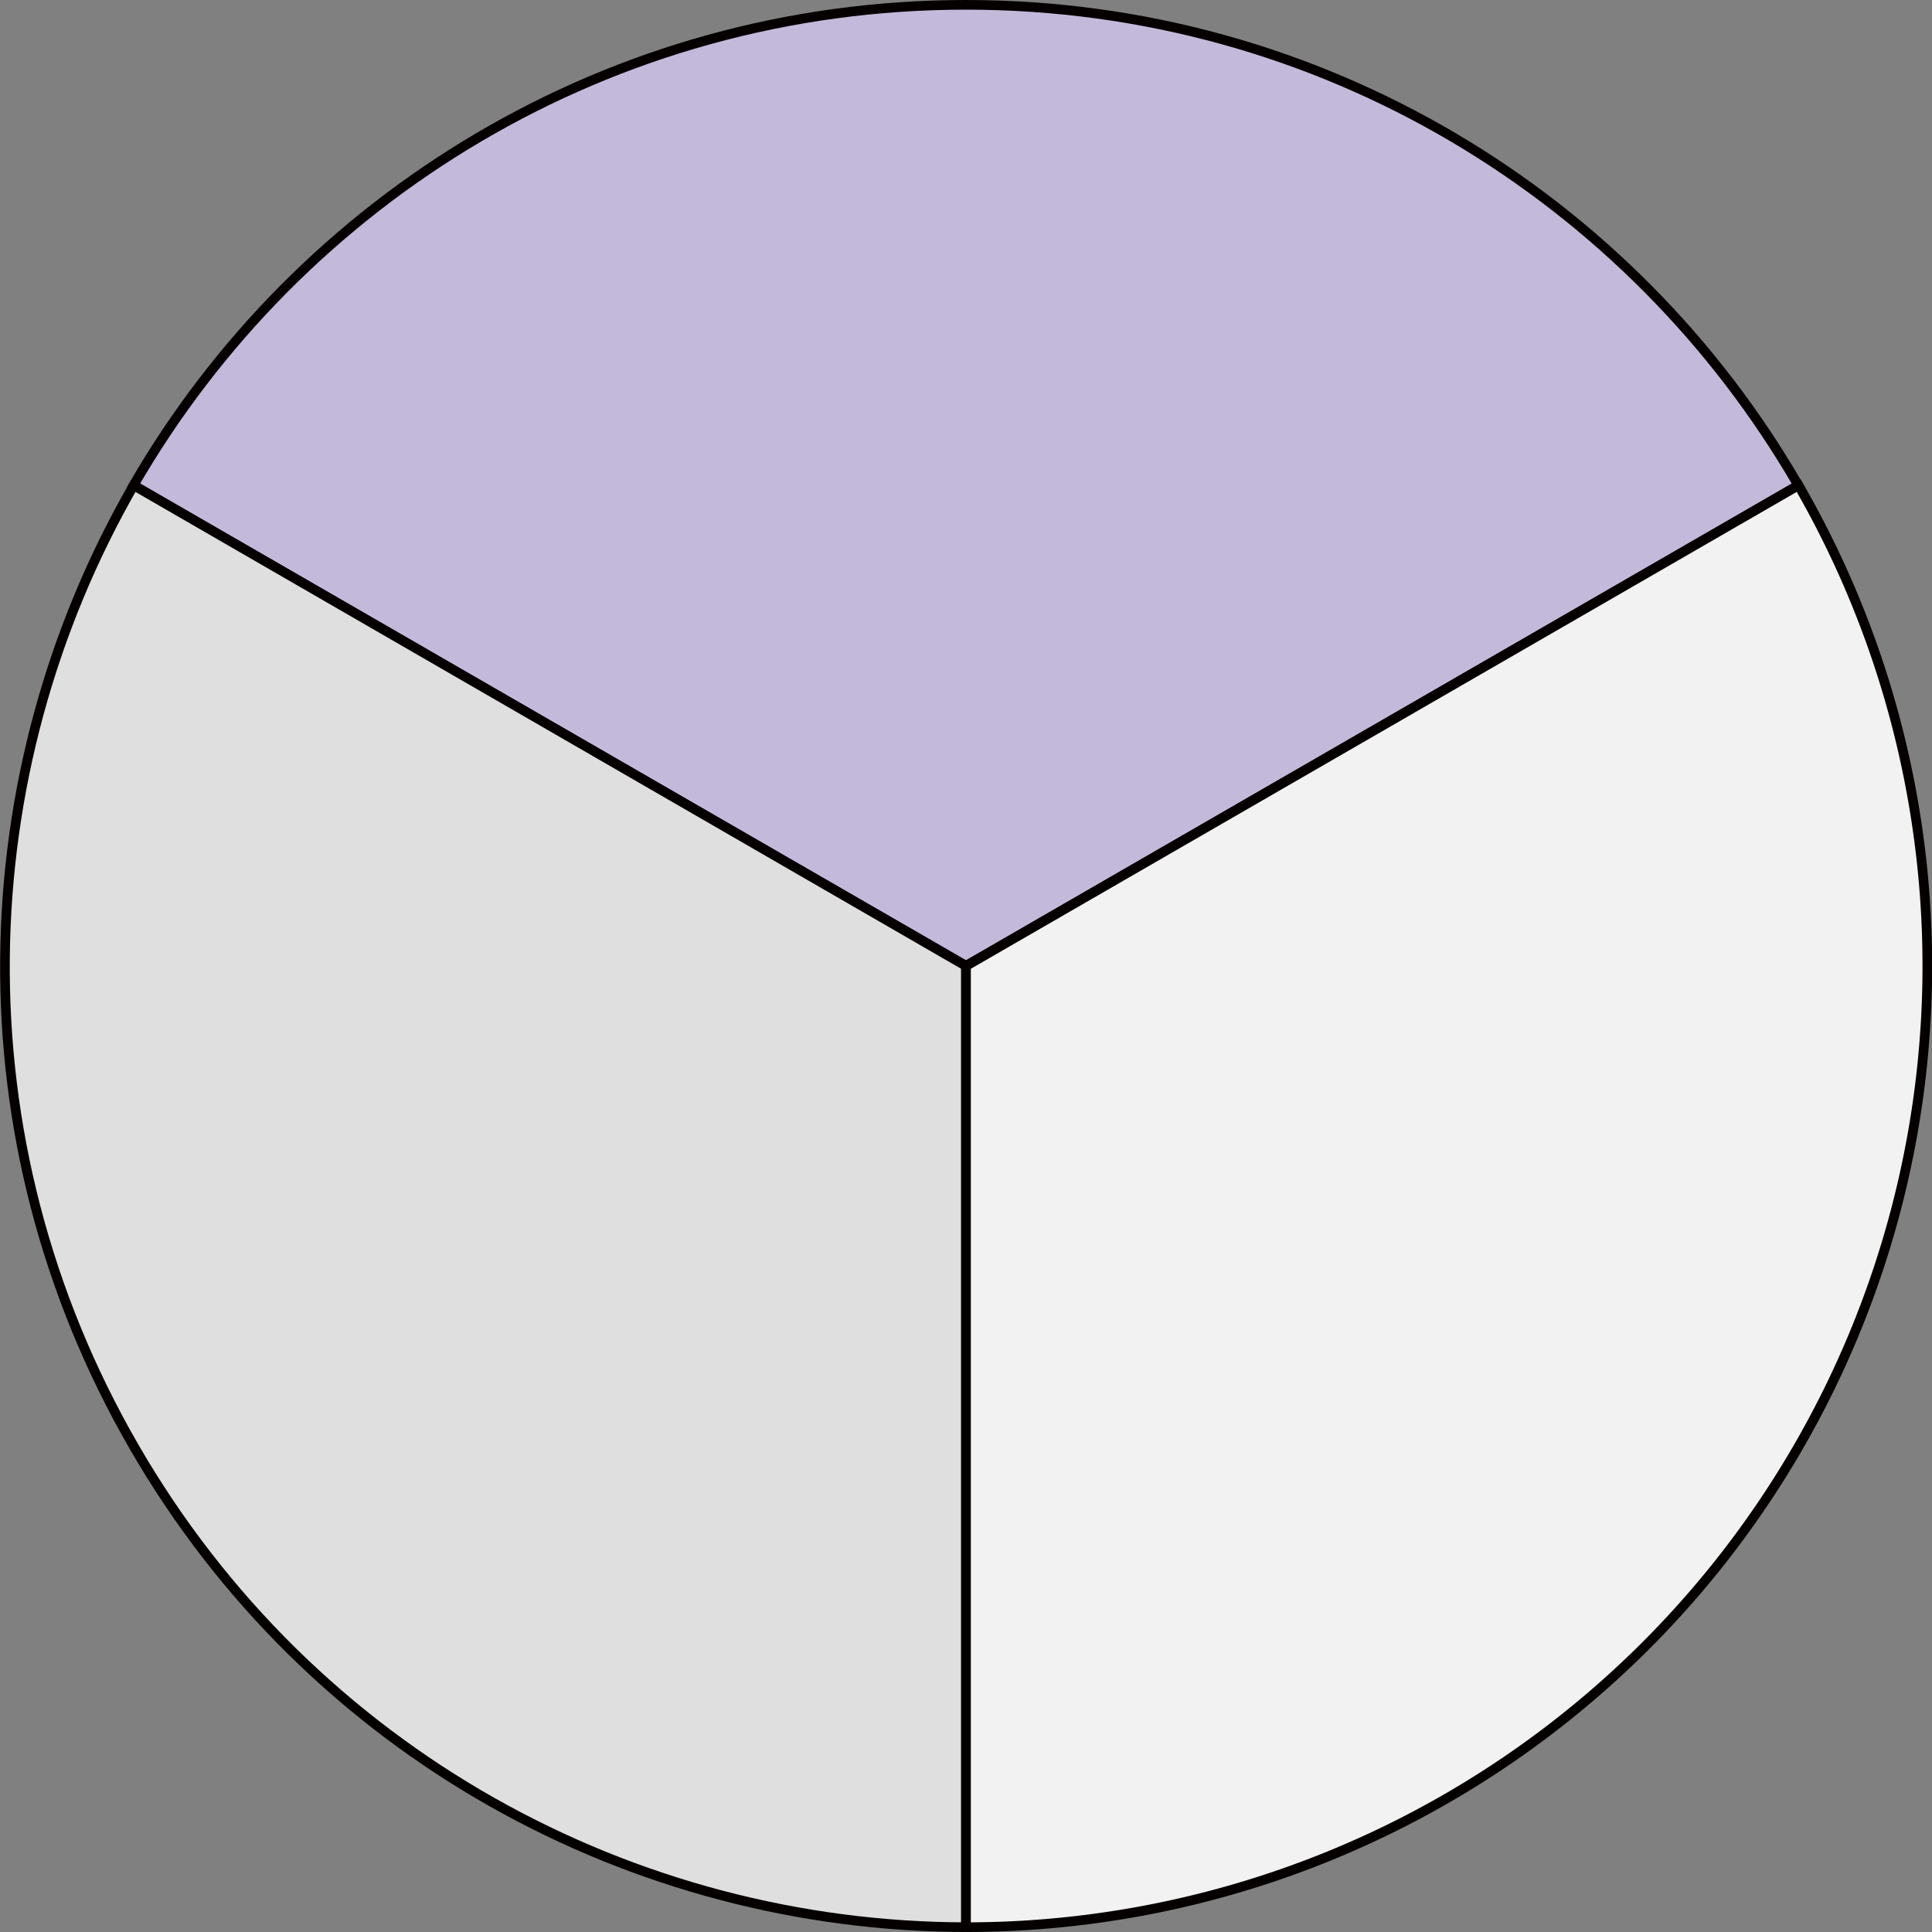 <svg xmlns="http://www.w3.org/2000/svg" width="1000" height="1000" viewBox="0 0 1000 1000"><rect x="0" y="0" width="1000" height="1000" fill="#808080" stroke="none"/><path fill="#C3BADB" stroke="#040000" stroke-miterlimit="10" stroke-width="5" d="M930.8 251.2C844.8 102.5 684.1 2.5 500 2.5s-344.9 100-430.9 248.7L500 499.9l430.8-248.7z"/><path fill="#DFDFDF" stroke="#040000" stroke-miterlimit="10" stroke-width="5" d="M69.2 251.2c-85.7 148.8-92 338 .1 497.5s259 248.6 430.7 248.8V500L69.2 251.2z"/><path fill="#F2F2F2" stroke="#040000" stroke-miterlimit="10" stroke-width="5" d="M500 997.5a497.5 497.5 0 0 0 430.9-746.3L500 500v497.5z"/></svg>